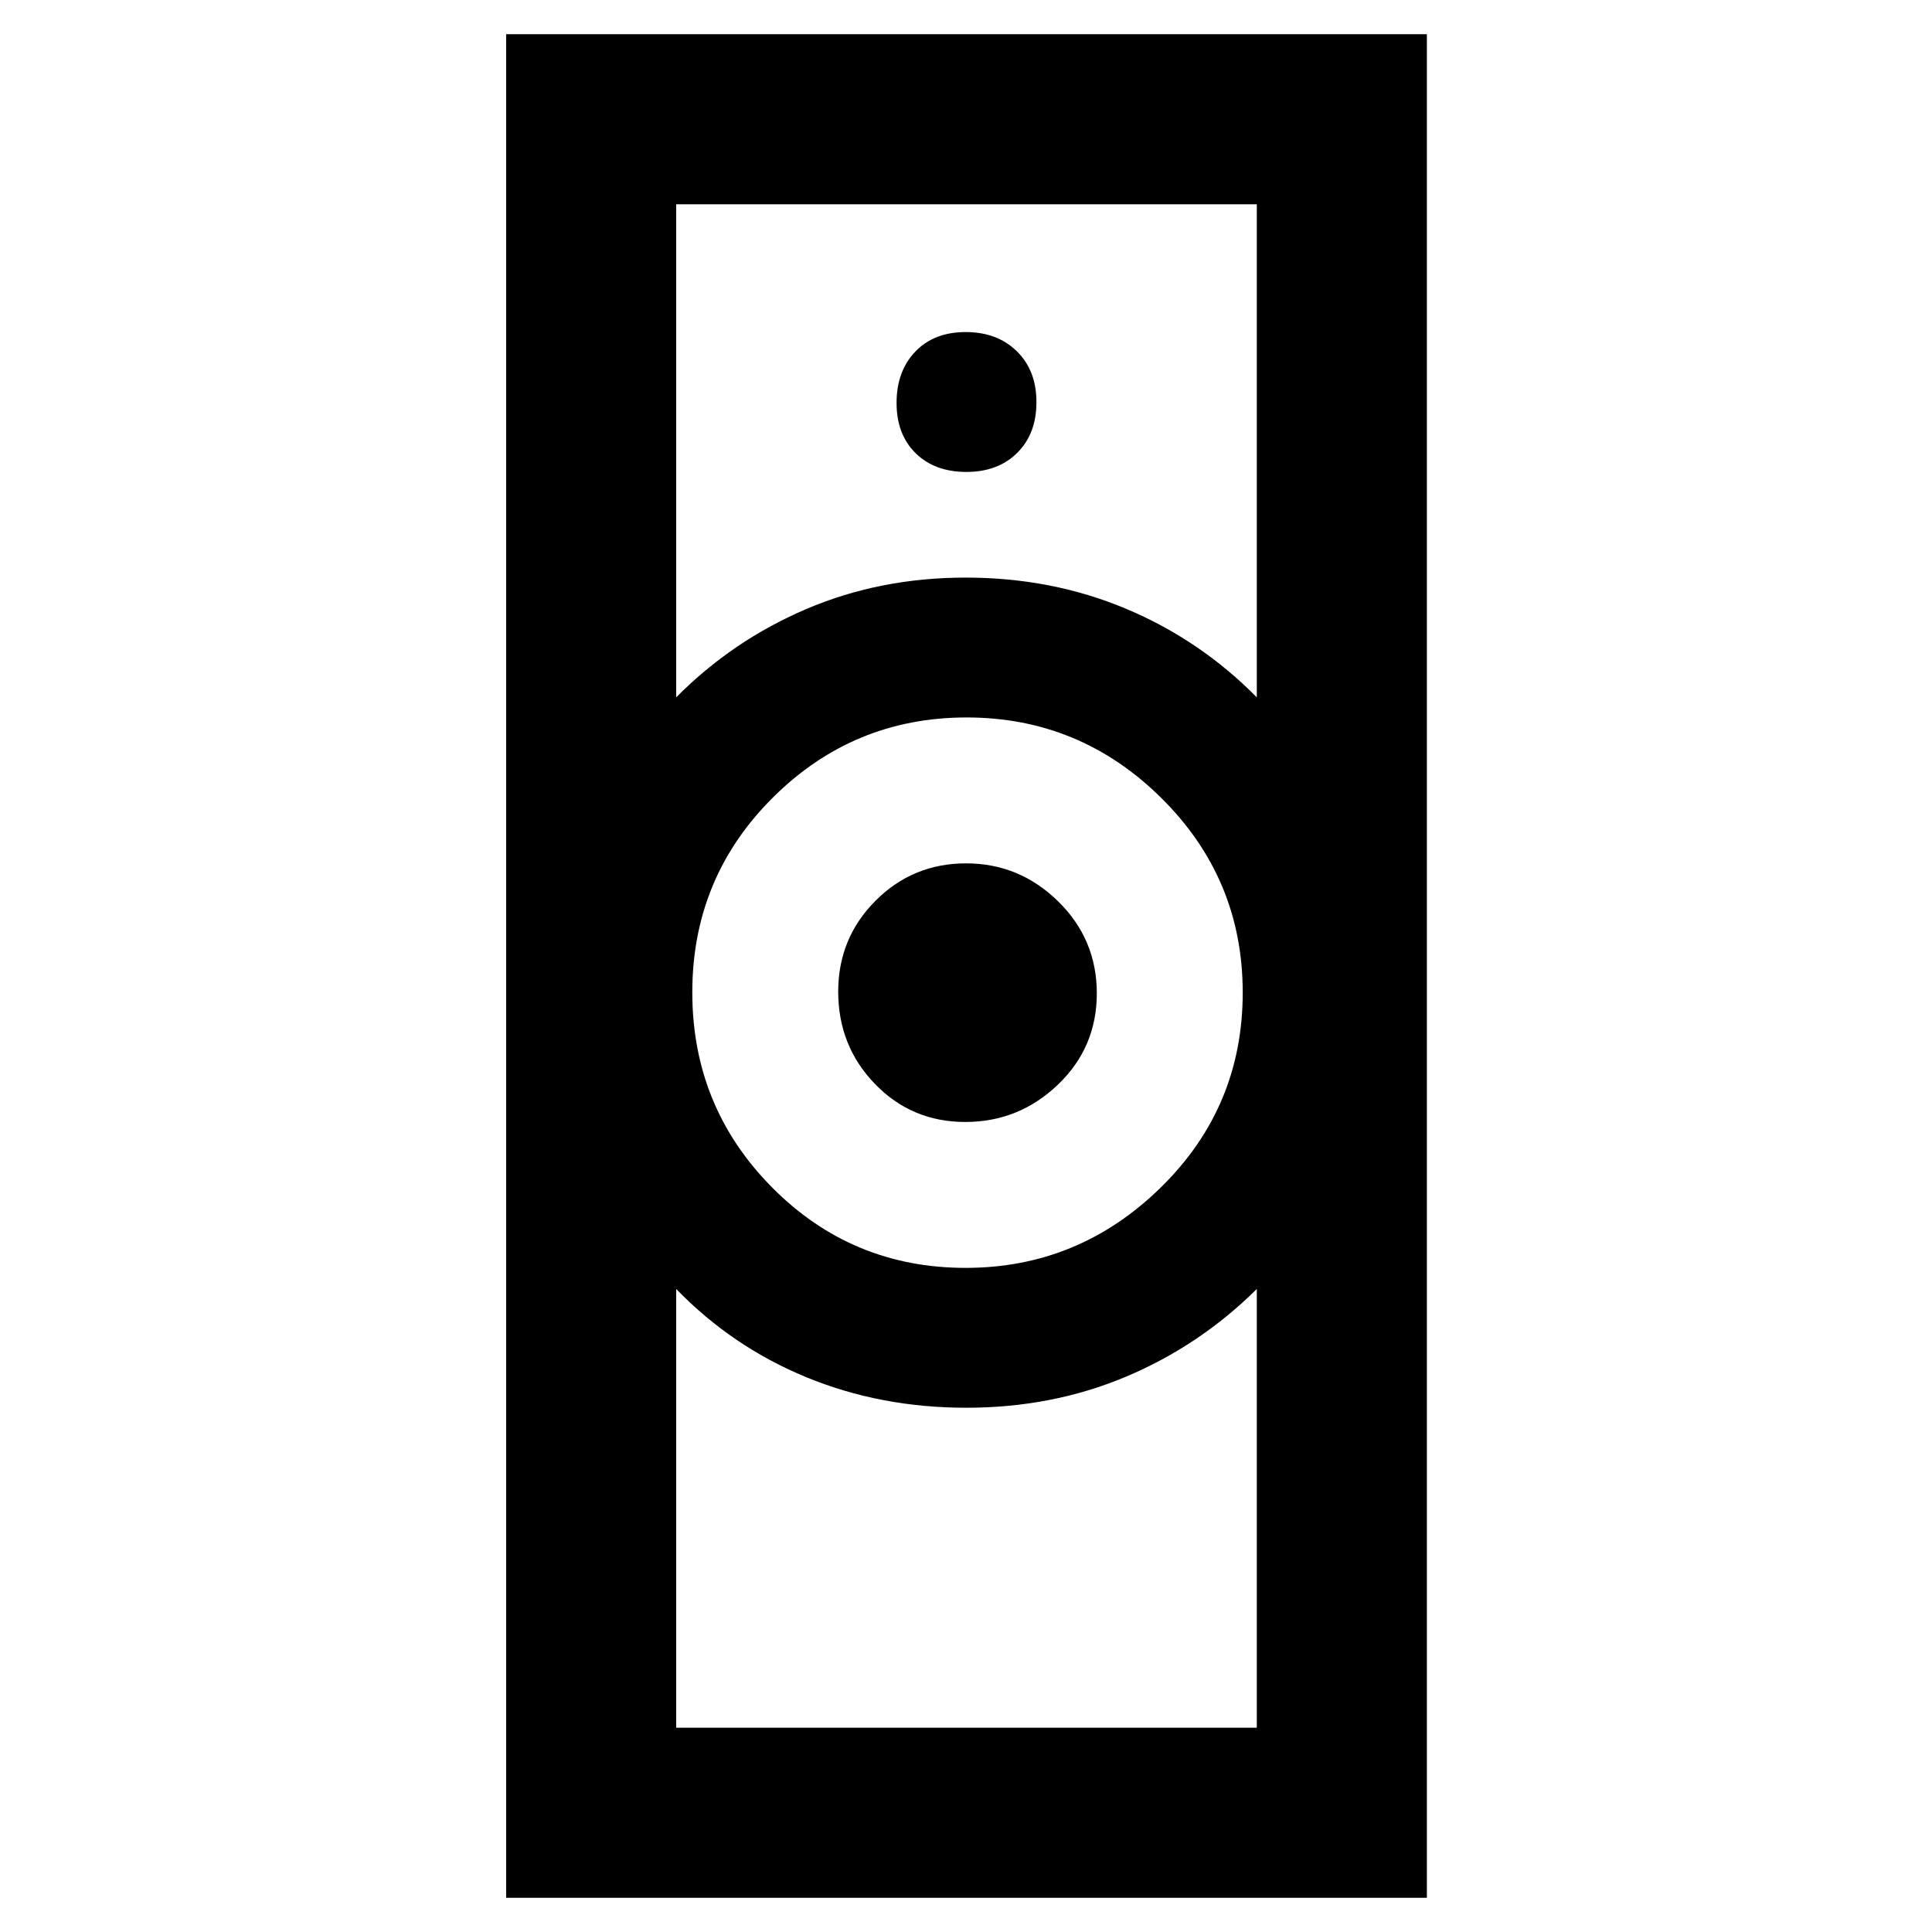<svg xmlns="http://www.w3.org/2000/svg" height="48" viewBox="0 -960 960 960" width="48"><path d="M336-101.5h288.5v-218q-28.44 28.19-65.06 43.59-36.62 15.41-79.28 15.41-42.66 0-79.51-15.17-36.84-15.17-64.65-43.83v218ZM479.82-330q56.18 0 96.93-39.91 40.75-39.9 40.75-96.91 0-56.6-40.43-96.64-40.42-40.04-96.75-40.04-56.32 0-96.32 39.84-40 39.84-40 96.75T383.62-370q39.61 40 96.2 40ZM336-613.5q27.94-28.19 64.56-43.84Q437.18-673 479.84-673q42.66 0 79.51 15.42 36.84 15.42 65.15 44.08v-245H336v245ZM251.5-17v-926H709v926H251.5Zm228.15-385.5q-26.62 0-44.89-18.89-18.26-18.89-18.26-45.87 0-26.57 18.53-45.16 18.53-18.58 45-18.58t45.72 18.84Q545-493.32 545-466.41T525.63-421q-19.37 18.5-45.98 18.5Zm.53-323q15.72 0 25.27-9.48 9.55-9.47 9.55-25.2 0-15.72-9.73-25.27-9.72-9.55-25.45-9.55-15.72 0-25.02 9.73-9.3 9.72-9.3 25.45 0 15.72 9.48 25.02 9.47 9.3 25.2 9.3Zm-.18 465Zm0-412.5Z"/></svg>